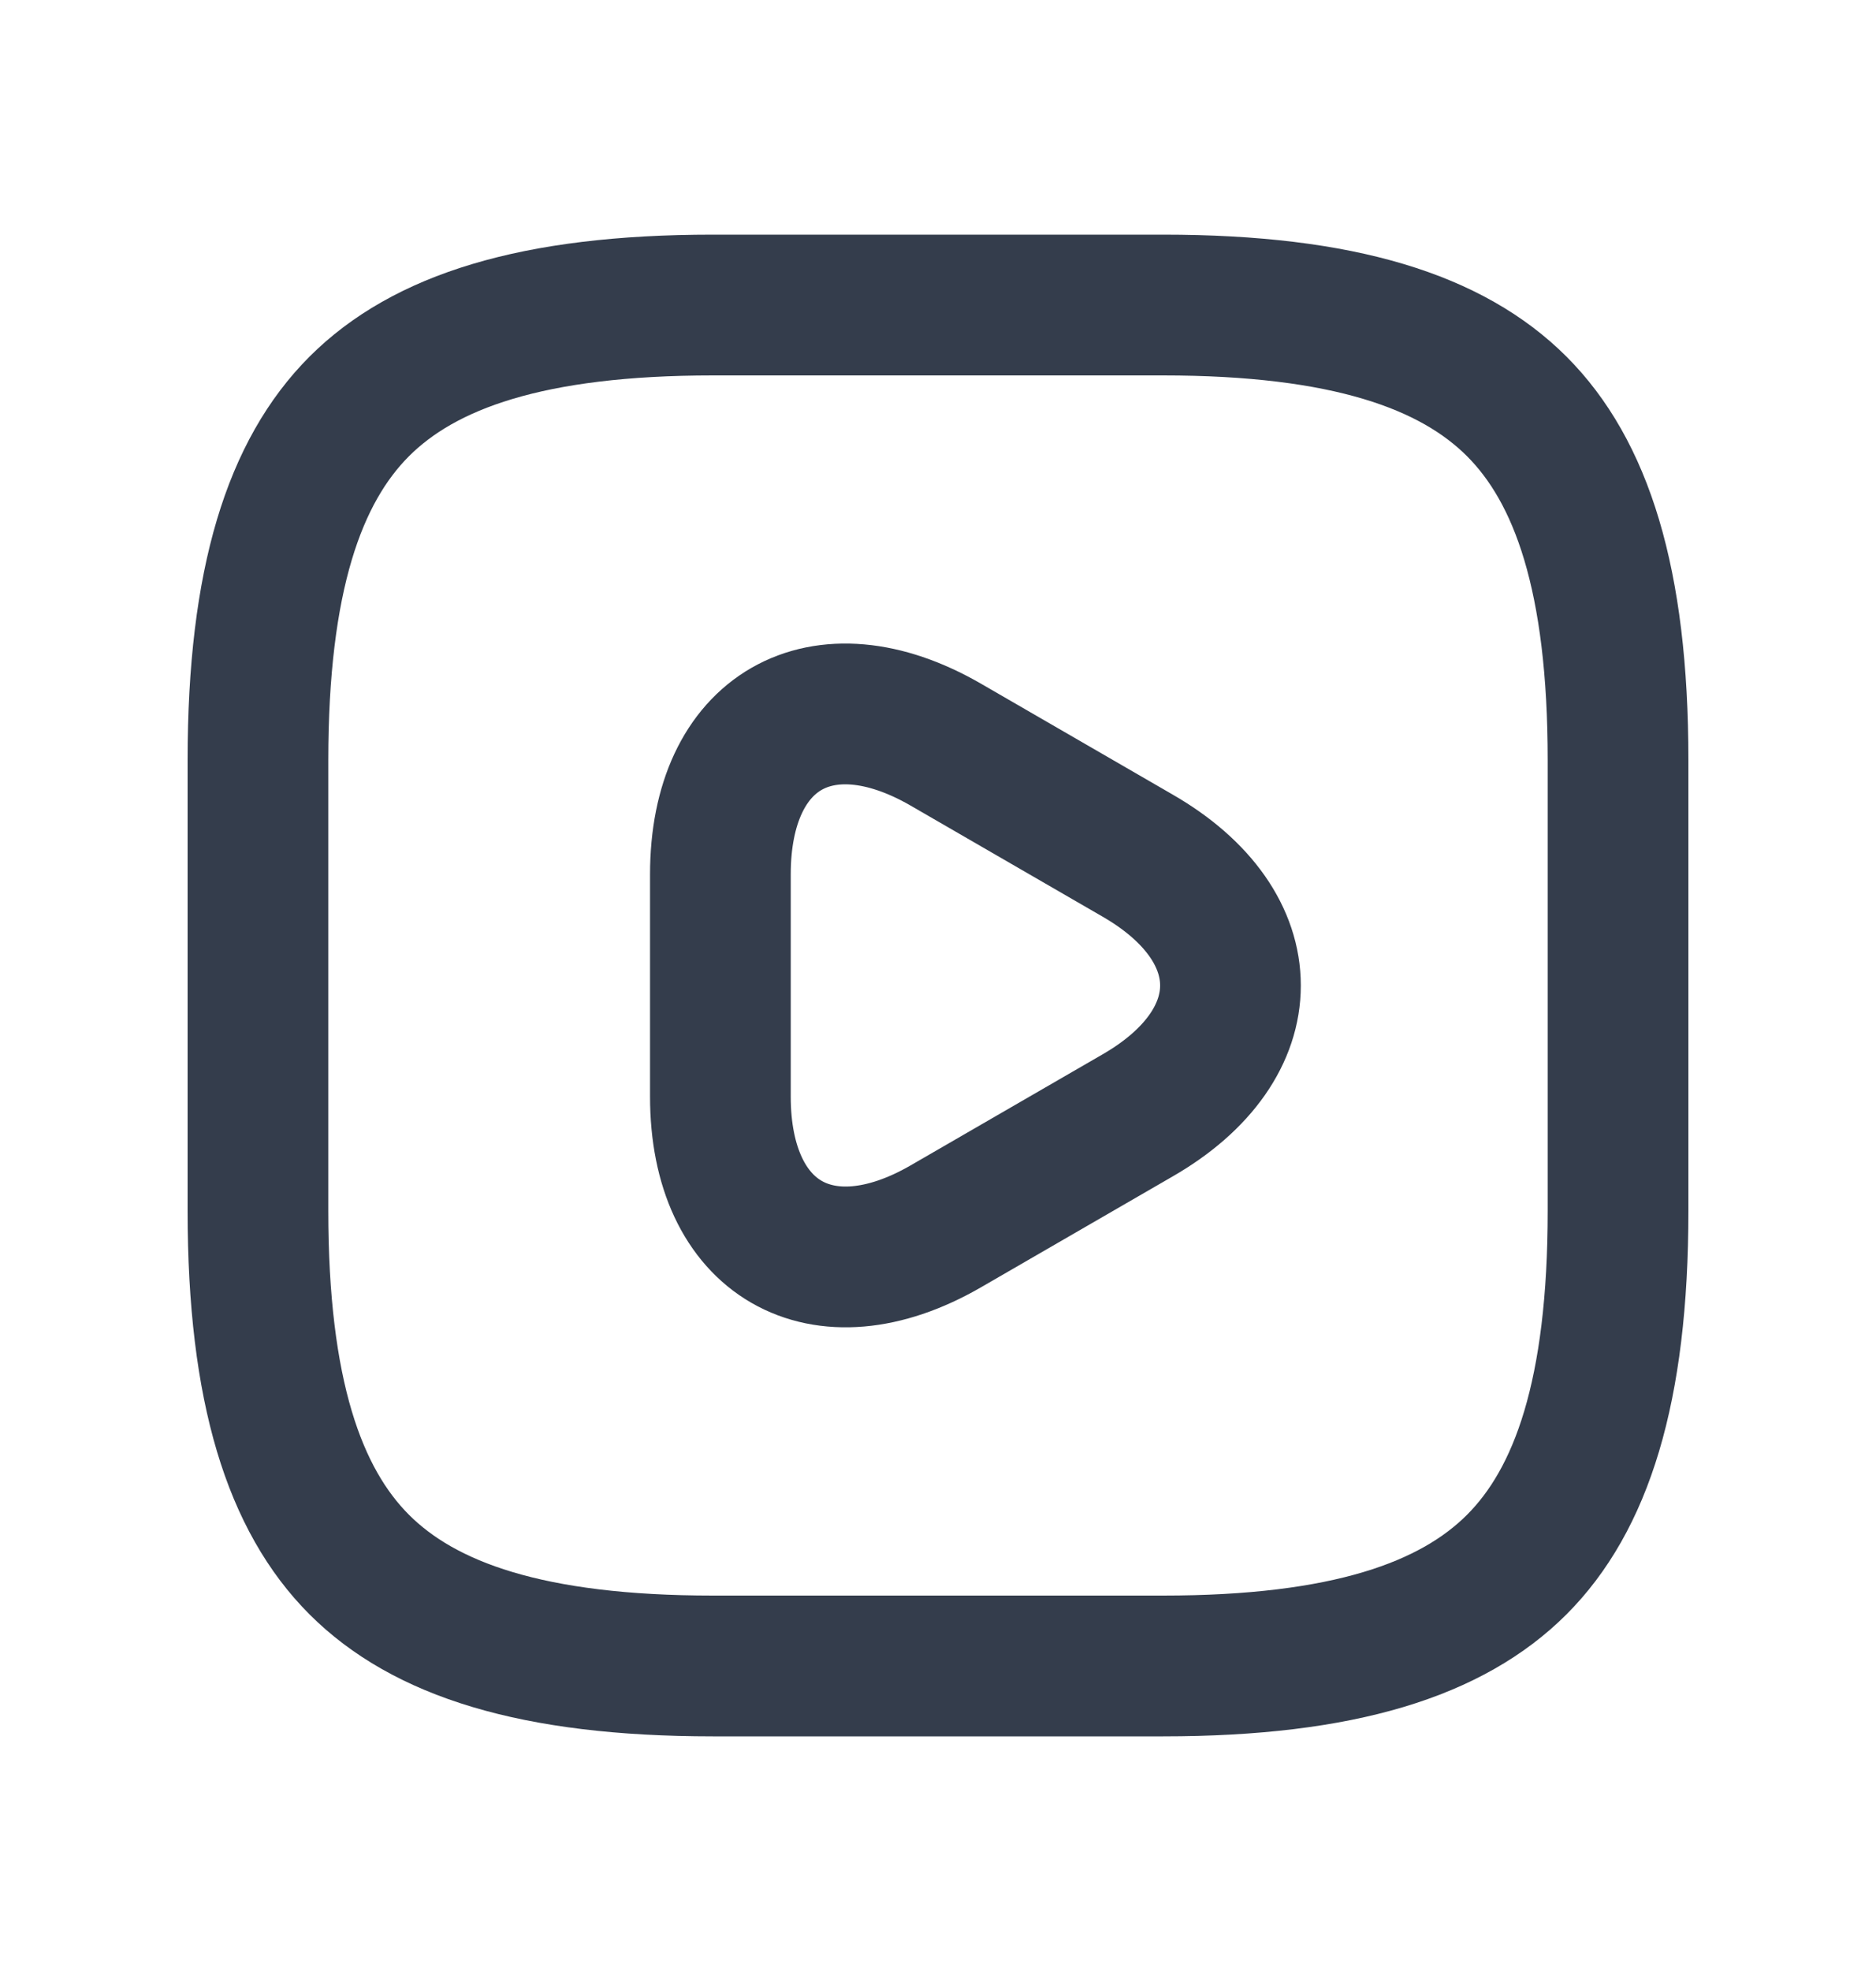 <svg width="20" height="21" viewBox="0 0 20 21" fill="none" xmlns="http://www.w3.org/2000/svg">
<path d="M12.4 17.75H7.6C5.674 17.75 4.521 17.36 3.83 16.67C3.14 15.979 2.75 14.826 2.75 12.9V8.1C2.75 6.174 3.14 5.021 3.83 4.33C4.521 3.64 5.674 3.25 7.6 3.25H12.4C14.326 3.25 15.479 3.64 16.17 4.33C16.86 5.021 17.25 6.174 17.25 8.1V12.9C17.25 14.826 16.86 15.979 16.17 16.67C15.479 17.36 14.326 17.75 12.4 17.75Z" stroke="#343D4C" stroke-width="1.5" stroke-linecap="round" stroke-linejoin="round"/>
<path d="M7.68 10.5V9.316C7.68 7.788 8.76 7.172 10.08 7.932L11.104 8.524L12.128 9.116C13.448 9.876 13.448 11.124 12.128 11.884L11.104 12.476L10.08 13.068C8.76 13.828 7.68 13.204 7.68 11.684V10.5Z" stroke="#343D4C" stroke-width="1.5" stroke-miterlimit="10" stroke-linecap="round" stroke-linejoin="round"/>
</svg>
